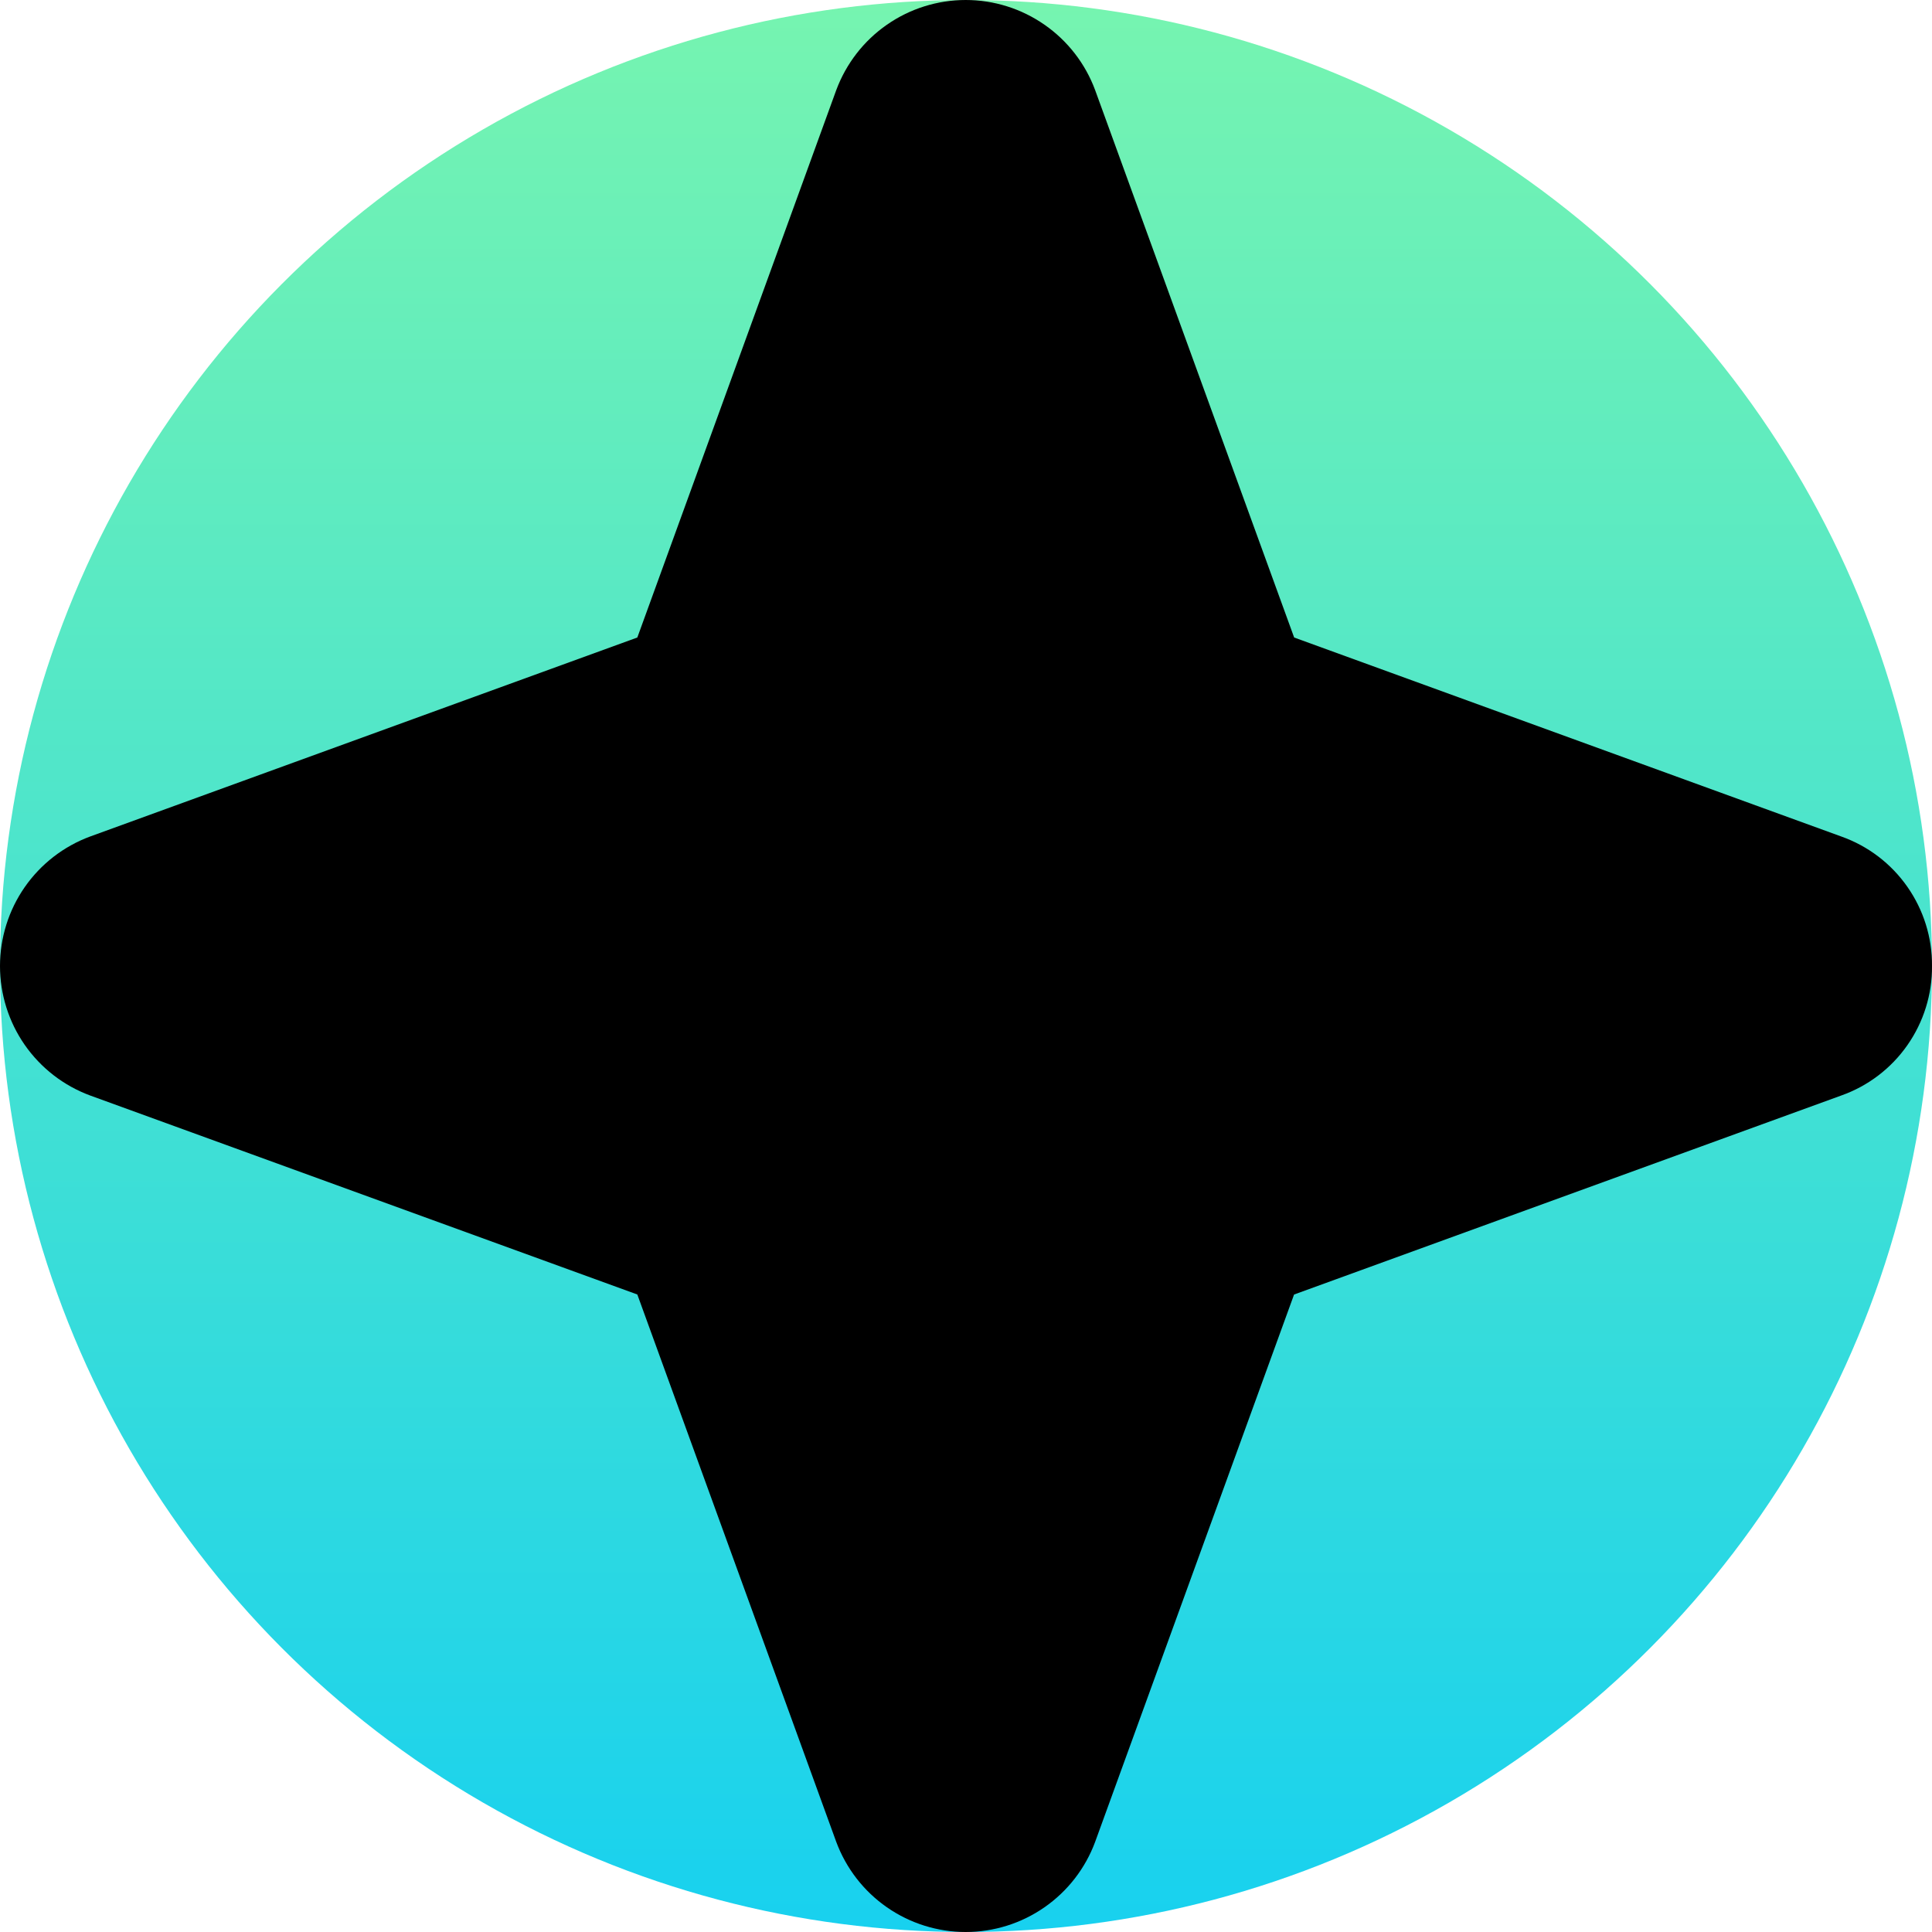 <svg width="41" height="41" viewBox="0 0 41 41" fill="none" xmlns="http://www.w3.org/2000/svg">
<circle cx="20.5" cy="20.5" r="20.5" fill="url(#paint0_linear_13_36)"/>
<path d="M41 20.5C41.005 21.101 40.822 21.688 40.477 22.181C40.133 22.673 39.644 23.046 39.078 23.247L27.462 27.472L23.24 39.089C23.032 39.65 22.657 40.134 22.166 40.475C21.675 40.817 21.092 41 20.494 41C19.896 41 19.312 40.817 18.821 40.475C18.33 40.134 17.956 39.65 17.747 39.089L13.525 27.471L1.91 23.247C1.349 23.039 0.866 22.664 0.524 22.173C0.183 21.682 0 21.098 0 20.5C0 19.902 0.183 19.318 0.524 18.827C0.866 18.336 1.349 17.961 1.91 17.753L13.525 13.529L17.747 1.911C17.956 1.35 18.33 0.866 18.821 0.525C19.312 0.183 19.896 0 20.494 0C21.092 0 21.675 0.183 22.166 0.525C22.657 0.866 23.032 1.35 23.24 1.911L27.464 13.529L39.078 17.753C39.644 17.954 40.133 18.327 40.477 18.819C40.822 19.312 41.005 19.899 41 20.5Z" fill="black"/>
<defs>
<linearGradient id="paint0_linear_13_36" x1="20.5" y1="0" x2="20.5" y2="41" gradientUnits="userSpaceOnUse">
<stop stop-color="#76F4B0"/>
<stop offset="1" stop-color="#18D1EF"/>
</linearGradient>
</defs>
</svg>
